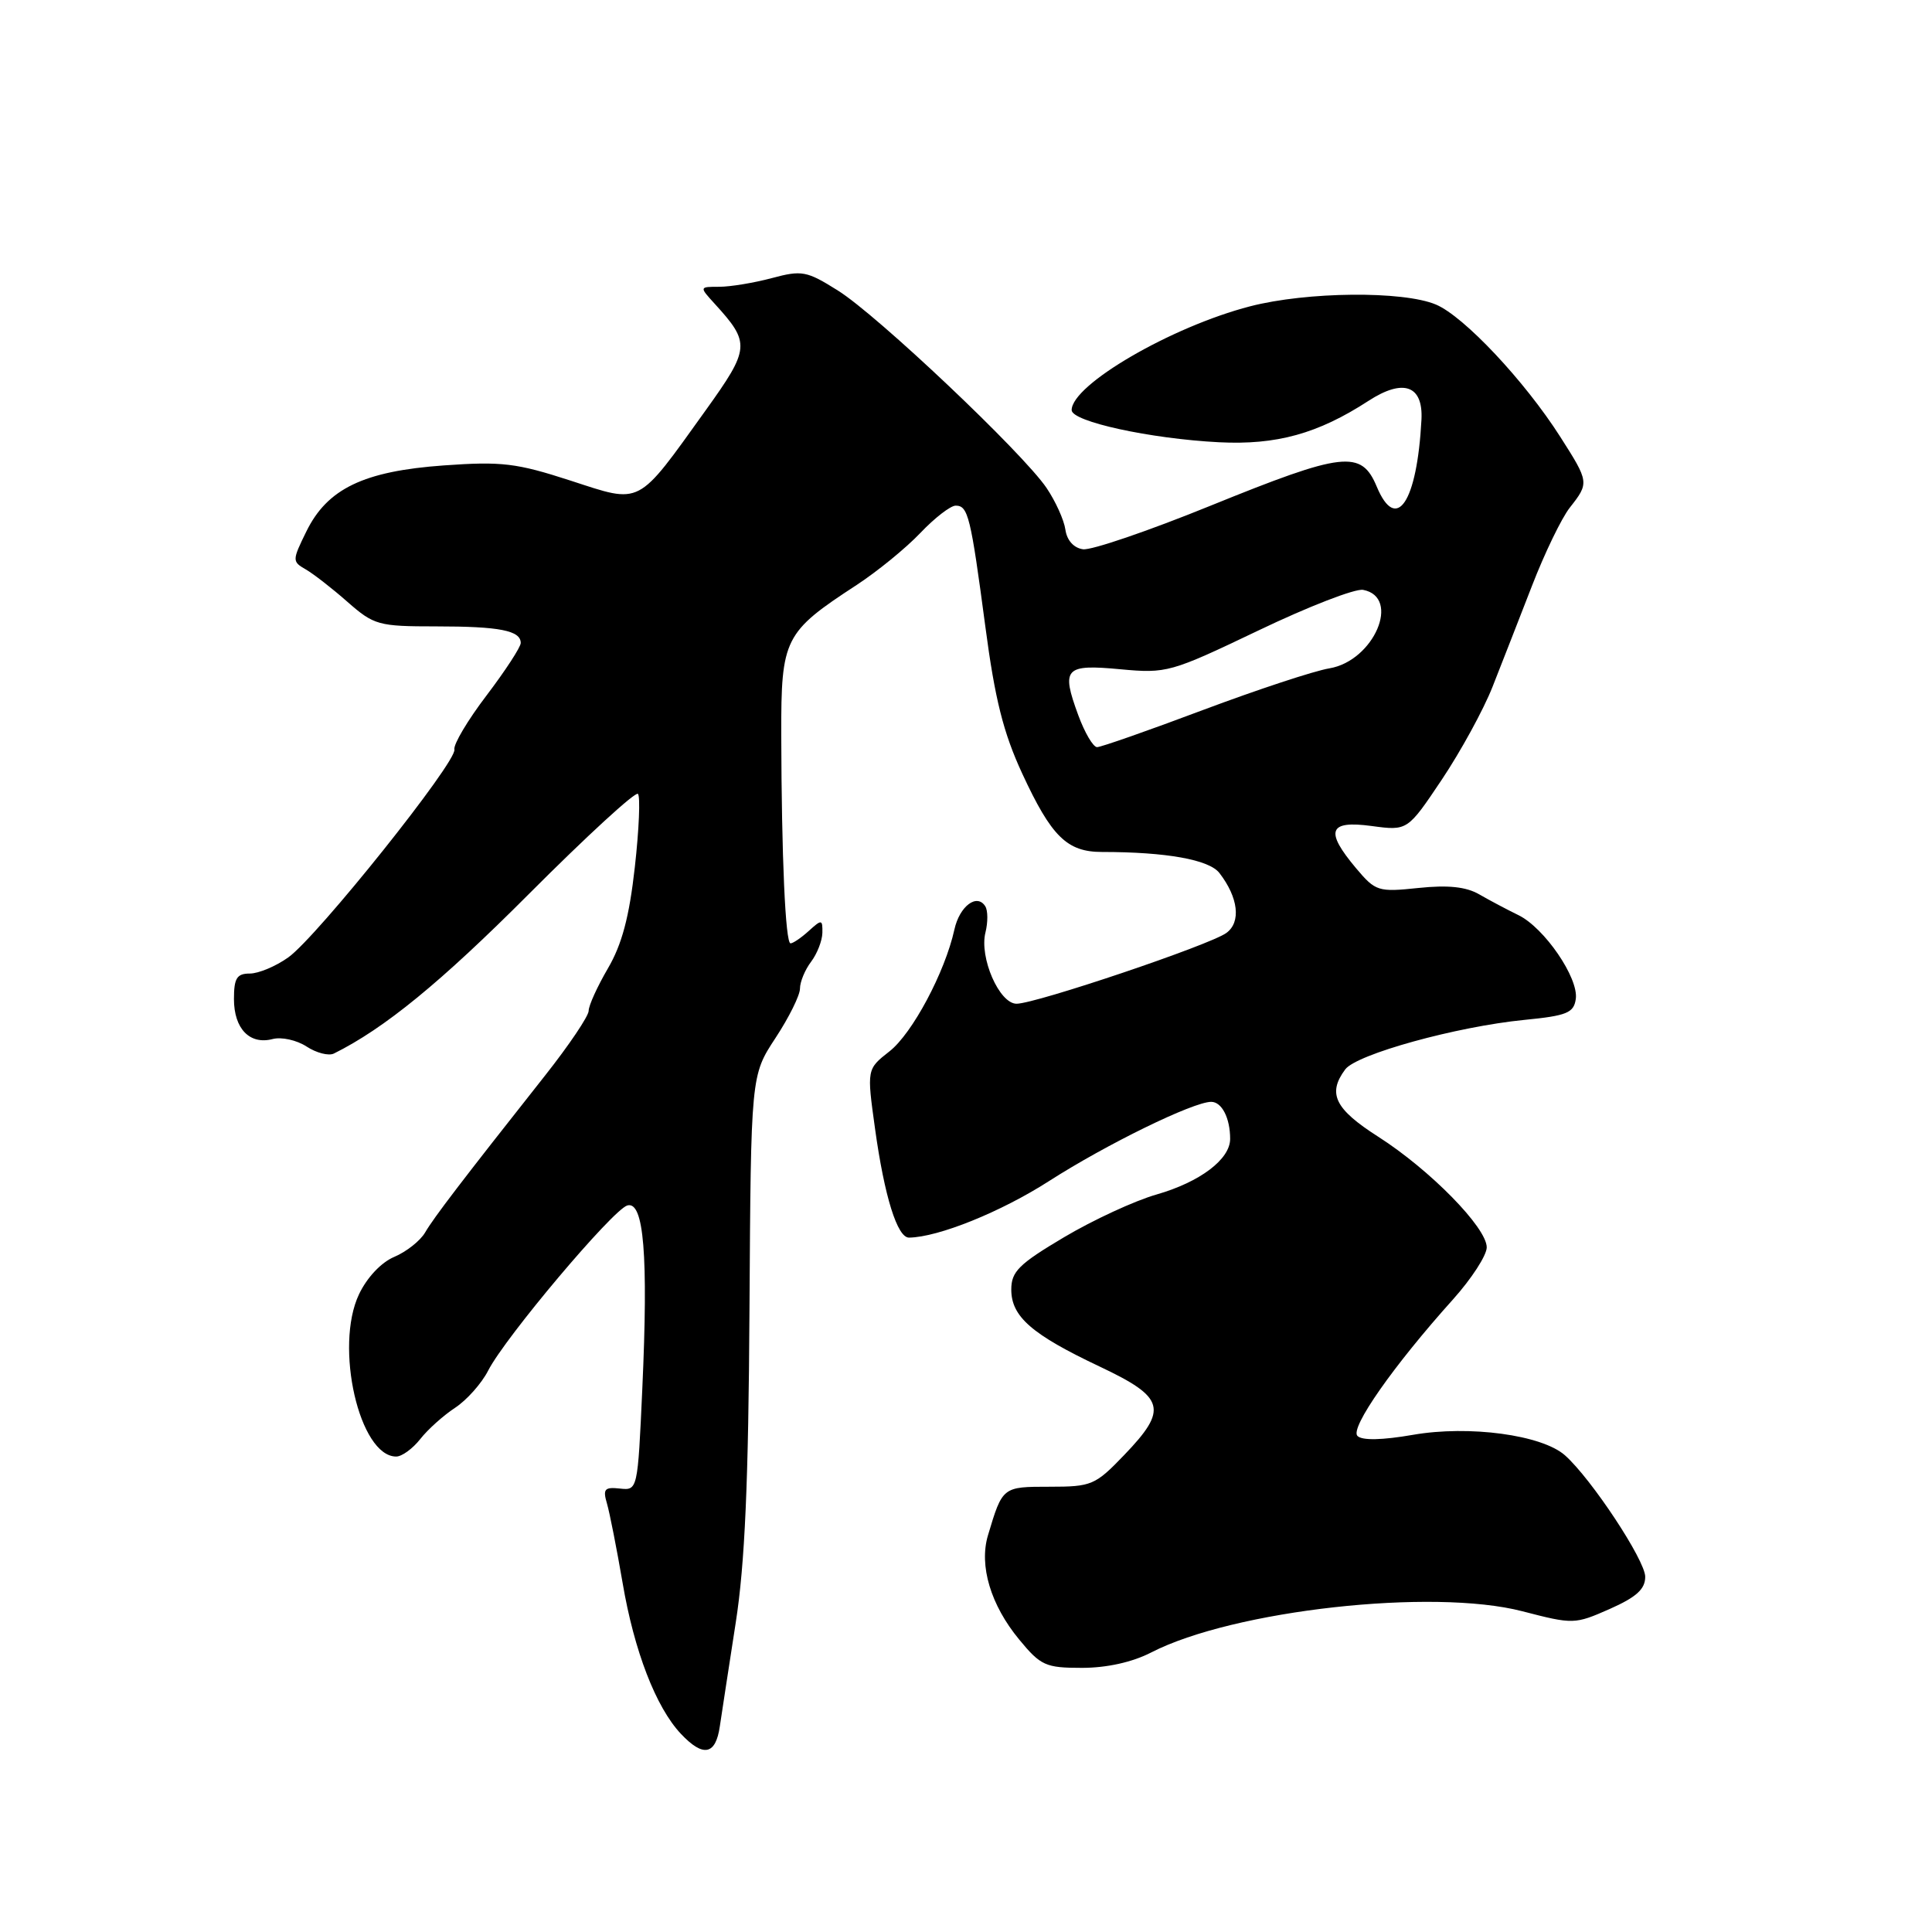 <?xml version="1.0" encoding="UTF-8" standalone="no"?>
<!DOCTYPE svg PUBLIC "-//W3C//DTD SVG 1.1//EN" "http://www.w3.org/Graphics/SVG/1.1/DTD/svg11.dtd" >
<svg xmlns="http://www.w3.org/2000/svg" xmlns:xlink="http://www.w3.org/1999/xlink" version="1.1" viewBox="0 0 256 256">
 <g >
 <path fill="currentColor"
d=" M 95.38 228.75 C 95.65 226.96 96.59 220.78 97.49 215.00 C 98.70 207.23 99.18 196.44 99.31 173.50 C 99.50 142.50 99.50 142.50 102.75 137.55 C 104.54 134.83 106.00 131.88 106.00 131.00 C 106.00 130.11 106.66 128.51 107.47 127.44 C 108.28 126.37 108.95 124.64 108.97 123.60 C 109.00 121.81 108.88 121.80 107.17 123.35 C 106.17 124.26 105.08 125.00 104.75 125.00 C 104.07 125.00 103.56 113.53 103.52 97.33 C 103.50 84.59 103.90 83.78 113.50 77.52 C 116.25 75.72 120.05 72.62 121.95 70.62 C 123.84 68.63 125.95 67.00 126.63 67.00 C 128.28 67.00 128.62 68.40 130.56 83.00 C 131.83 92.64 132.95 97.10 135.45 102.50 C 139.32 110.86 141.39 112.89 146.02 112.89 C 154.54 112.89 160.22 113.91 161.58 115.68 C 164.09 118.93 164.47 122.19 162.50 123.62 C 160.34 125.21 137.23 133.00 134.70 133.00 C 132.41 133.00 129.74 126.87 130.58 123.55 C 130.91 122.21 130.91 120.66 130.56 120.10 C 129.46 118.32 127.14 120.07 126.46 123.18 C 125.22 128.81 120.89 136.94 117.86 139.31 C 114.85 141.67 114.85 141.67 115.95 149.58 C 117.19 158.53 118.90 164.01 120.45 163.99 C 124.32 163.94 132.61 160.60 139.00 156.50 C 146.61 151.62 158.11 146.00 160.49 146.00 C 161.90 146.00 163.00 148.15 163.00 150.91 C 163.00 153.61 159.02 156.62 153.24 158.28 C 150.34 159.11 144.83 161.66 140.99 163.94 C 135.01 167.49 134.00 168.49 134.00 170.87 C 134.00 174.46 136.71 176.82 145.72 181.08 C 154.39 185.18 154.81 186.71 148.96 192.80 C 145.12 196.80 144.64 197.00 139.07 197.00 C 132.83 197.00 132.84 196.99 130.91 203.44 C 129.71 207.46 131.27 212.68 135.05 217.25 C 137.90 220.71 138.55 221.00 143.36 221.00 C 146.65 221.00 150.04 220.25 152.54 218.96 C 163.45 213.35 189.85 210.42 201.72 213.50 C 208.47 215.25 208.66 215.24 213.29 213.20 C 216.83 211.63 218.00 210.57 218.00 208.93 C 218.00 206.75 210.87 195.95 207.37 192.84 C 204.32 190.13 194.67 188.83 187.24 190.12 C 183.15 190.83 180.49 190.89 179.87 190.27 C 178.84 189.24 184.64 180.96 192.52 172.19 C 194.98 169.45 197.00 166.34 197.00 165.28 C 197.00 162.67 189.49 155.01 182.62 150.62 C 176.86 146.94 175.87 144.90 178.25 141.70 C 179.75 139.69 192.98 136.03 202.00 135.14 C 207.62 134.59 208.54 134.21 208.80 132.37 C 209.20 129.60 204.64 122.94 201.20 121.26 C 199.72 120.54 197.38 119.30 196.01 118.51 C 194.27 117.50 191.87 117.25 187.96 117.66 C 182.61 118.22 182.27 118.11 179.69 115.05 C 175.52 110.09 176.04 108.68 181.75 109.45 C 186.50 110.09 186.50 110.09 191.05 103.30 C 193.55 99.56 196.58 94.03 197.77 91.00 C 198.97 87.97 201.31 81.96 202.99 77.64 C 204.66 73.32 206.92 68.64 208.01 67.26 C 210.59 63.98 210.57 63.88 206.75 57.89 C 202.02 50.47 193.99 41.93 190.28 40.36 C 185.93 38.52 173.17 38.64 165.64 40.59 C 155.21 43.29 142.00 50.98 142.00 54.34 C 142.00 55.86 152.38 58.13 161.50 58.60 C 169.15 58.99 174.63 57.47 181.34 53.11 C 185.95 50.12 188.59 51.06 188.35 55.62 C 187.77 66.56 185.02 70.68 182.43 64.49 C 180.38 59.58 178.03 59.85 160.35 67.03 C 152.18 70.35 144.60 72.94 143.50 72.78 C 142.28 72.61 141.37 71.60 141.17 70.18 C 140.99 68.90 139.86 66.41 138.67 64.65 C 135.50 59.98 116.25 41.76 111.03 38.50 C 106.89 35.90 106.26 35.78 102.27 36.85 C 99.91 37.48 96.77 38.00 95.31 38.00 C 92.65 38.00 92.65 38.00 94.70 40.25 C 99.45 45.46 99.39 46.16 93.52 54.35 C 84.31 67.18 85.10 66.77 75.59 63.68 C 68.44 61.36 66.49 61.12 58.81 61.67 C 48.19 62.43 43.36 64.75 40.58 70.45 C 38.71 74.26 38.71 74.41 40.50 75.44 C 41.51 76.02 44.01 77.96 46.04 79.75 C 49.56 82.84 50.14 83.00 57.79 83.00 C 66.21 83.00 69.00 83.55 69.00 85.20 C 69.00 85.74 66.96 88.87 64.47 92.15 C 61.98 95.42 60.06 98.65 60.21 99.31 C 60.58 100.91 42.03 124.13 38.20 126.86 C 36.55 128.04 34.25 129.00 33.10 129.00 C 31.38 129.00 31.00 129.62 31.00 132.38 C 31.00 136.31 33.09 138.47 36.12 137.68 C 37.29 137.37 39.32 137.82 40.62 138.67 C 41.92 139.52 43.55 139.94 44.24 139.60 C 50.93 136.28 58.38 130.19 70.07 118.47 C 77.69 110.83 84.19 104.86 84.53 105.19 C 84.86 105.53 84.68 109.89 84.12 114.88 C 83.38 121.51 82.41 125.14 80.55 128.32 C 79.15 130.72 78.00 133.24 78.00 133.94 C 78.00 134.63 75.41 138.48 72.25 142.48 C 61.16 156.52 57.49 161.32 56.33 163.31 C 55.69 164.41 53.85 165.86 52.25 166.54 C 50.52 167.26 48.62 169.28 47.57 171.50 C 44.28 178.43 47.62 193.00 52.50 193.00 C 53.25 193.00 54.68 191.96 55.68 190.69 C 56.68 189.41 58.76 187.55 60.30 186.54 C 61.84 185.53 63.82 183.31 64.69 181.60 C 66.94 177.20 81.18 160.31 83.12 159.73 C 85.32 159.09 85.91 166.33 85.11 184.00 C 84.50 197.46 84.49 197.50 82.13 197.24 C 80.10 197.02 79.86 197.31 80.43 199.24 C 80.79 200.48 81.72 205.21 82.50 209.75 C 84.03 218.76 86.91 226.22 90.22 229.74 C 93.18 232.88 94.83 232.56 95.38 228.75 Z  M 142.87 94.75 C 140.59 88.54 141.09 87.99 148.45 88.68 C 154.60 89.25 155.10 89.11 166.75 83.54 C 173.34 80.38 179.58 77.96 180.62 78.16 C 185.68 79.13 182.05 87.57 176.15 88.56 C 174.14 88.89 166.61 91.38 159.40 94.08 C 152.20 96.79 145.88 99.00 145.37 99.00 C 144.85 99.00 143.73 97.09 142.87 94.75 Z "/>
</g>
</svg>